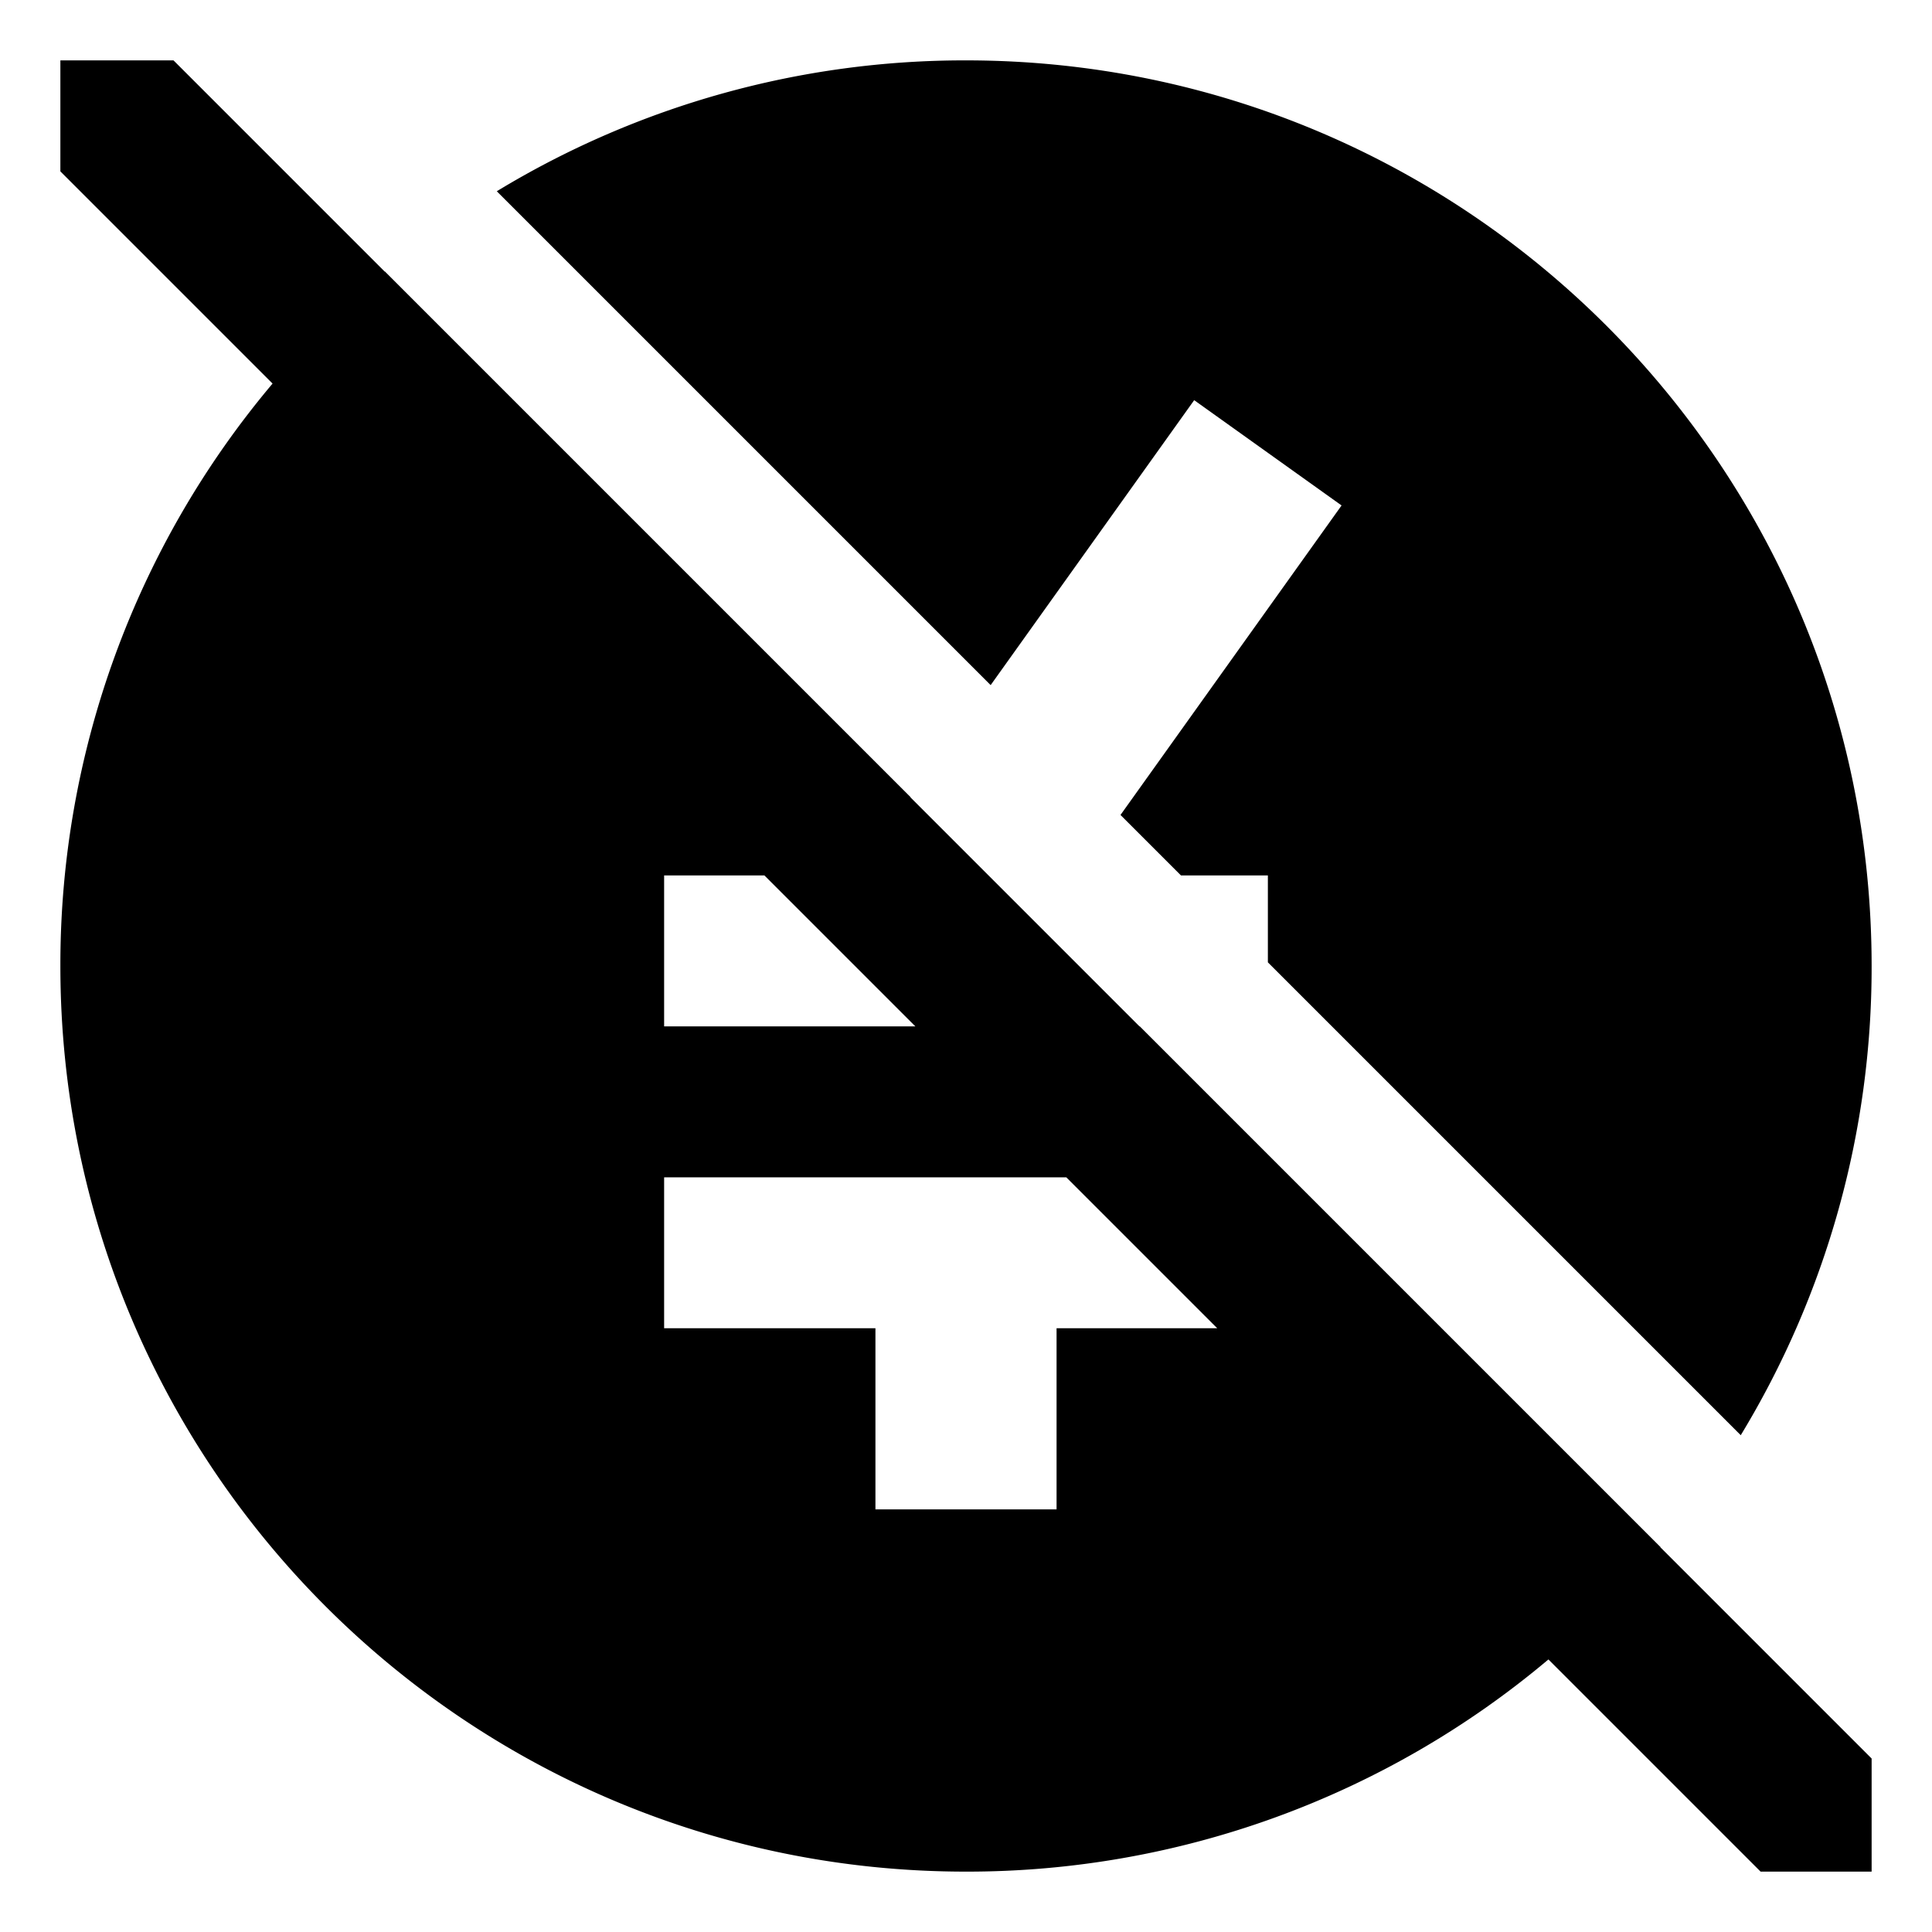 <svg xmlns="http://www.w3.org/2000/svg" id="export" viewBox="0 0 512 512">
  <defs>
    <style>
      .cls-1{fill:currentColor}
    </style>
  </defs>
  <path d="M440.062,410.003,342.059,312l-40-40h-.084l-40-40-20.691-20.691.035-.049L101.997,71.938l-.045.038L45.976,16H16V45.422l56.23,56.23A239.017,239.017,0,0,0,16,256c0,132.548,107.452,240,240,240a239.018,239.018,0,0,0,154.348-56.23l56.23,56.23H496V466.024l-55.976-55.976ZM176,232h26.578l40,40H176ZM280,352v48H232V352H176V312H282.578l40,40Z" class="cls-1"/>
  <path d="M316.47,106.05l39.06,27.9-58.587,82.022L312.971,232H336v23.029L461.316,380.345A238.879,238.879,0,0,0,496,256C496,123.452,388.548,16,256,16A238.88,238.88,0,0,0,131.655,50.684L262.533,181.562Z" class="cls-1"/>
</svg>
